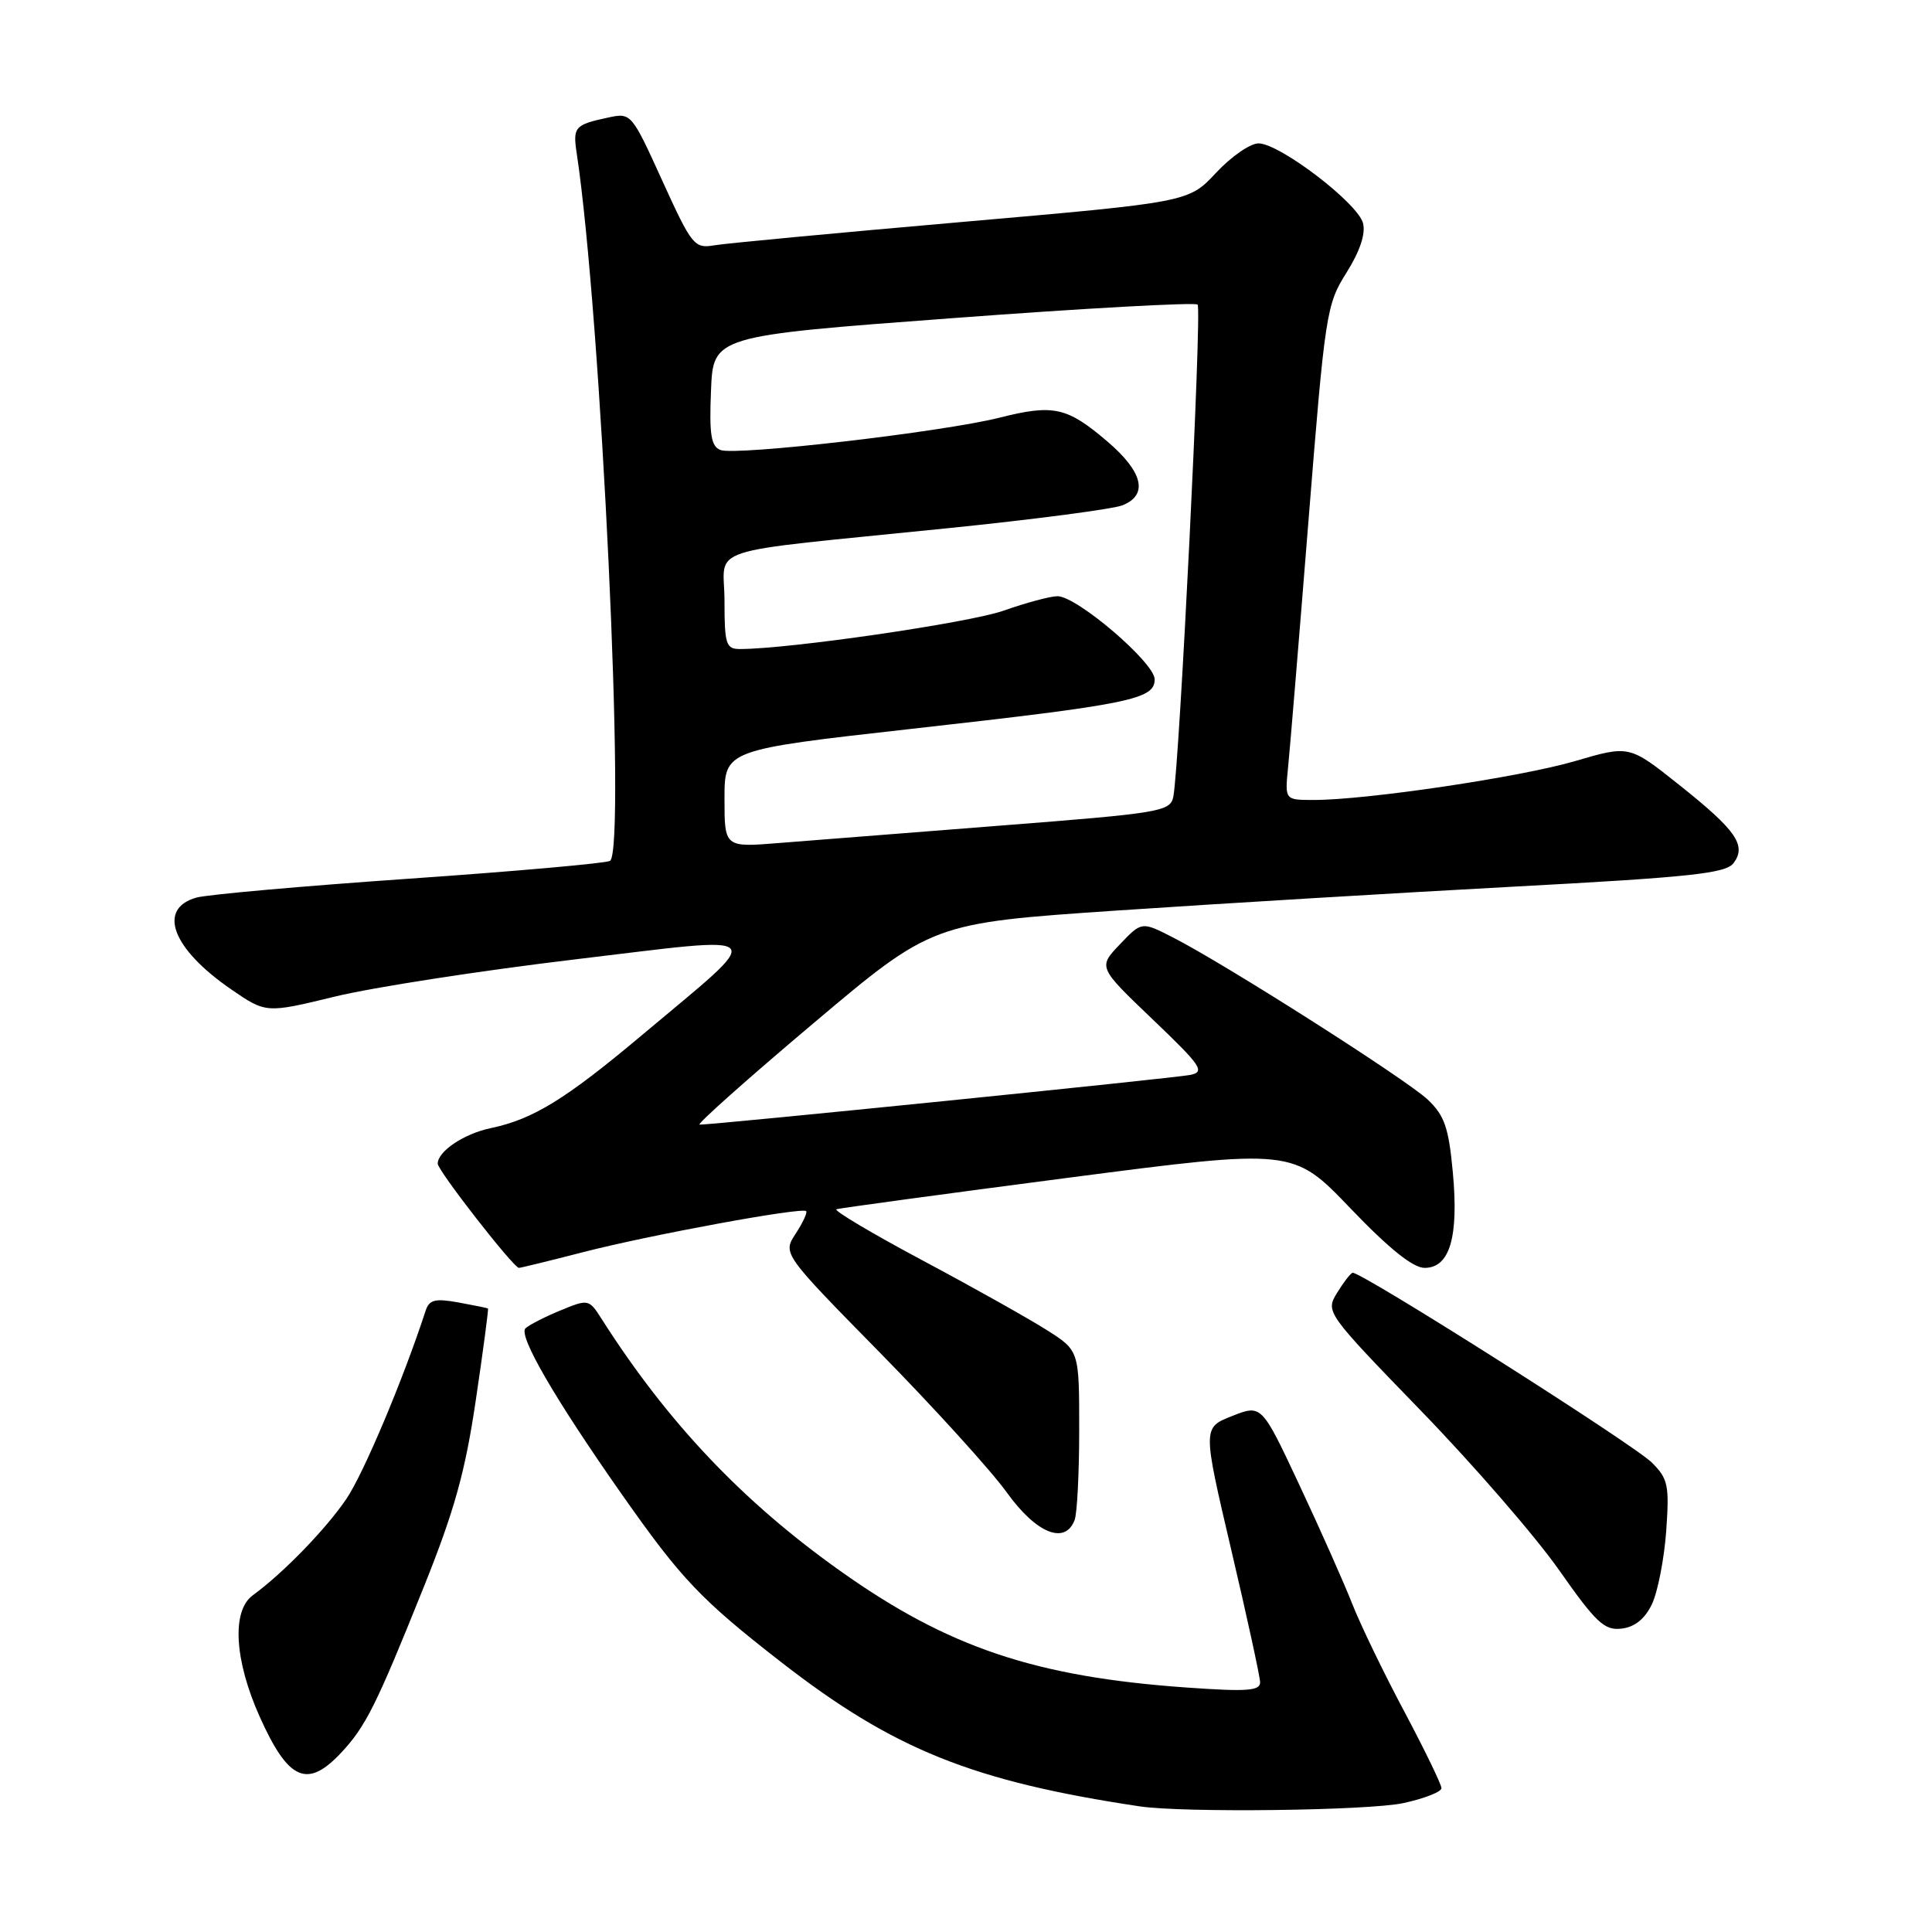 <?xml version="1.0" encoding="UTF-8" standalone="no"?>
<!DOCTYPE svg PUBLIC "-//W3C//DTD SVG 1.1//EN" "http://www.w3.org/Graphics/SVG/1.1/DTD/svg11.dtd" >
<svg xmlns="http://www.w3.org/2000/svg" xmlns:xlink="http://www.w3.org/1999/xlink" version="1.1" viewBox="0 0 256 256">
 <g >
 <path fill="currentColor"
d=" M 185.95 238.92 C 188.73 238.32 191.00 237.43 191.00 236.94 C 191.00 236.45 188.78 231.88 186.07 226.77 C 183.35 221.67 180.25 215.25 179.17 212.50 C 178.09 209.75 174.95 202.68 172.19 196.80 C 167.17 186.09 167.17 186.09 163.26 187.63 C 159.35 189.17 159.35 189.17 163.14 205.33 C 165.23 214.22 166.95 222.13 166.97 222.90 C 166.99 224.05 165.27 224.17 157.29 223.61 C 137.21 222.20 125.63 218.31 111.37 208.18 C 98.39 198.97 88.45 188.47 79.74 174.80 C 78.04 172.13 77.97 172.11 74.26 173.64 C 72.19 174.49 70.11 175.56 69.63 176.01 C 68.64 176.95 73.55 185.41 82.39 198.00 C 90.27 209.23 92.83 211.93 103.48 220.22 C 118.37 231.80 128.86 236.03 151.00 239.35 C 156.78 240.22 181.29 239.92 185.95 238.92 Z  M 45.20 232.25 C 48.46 228.76 49.84 226.01 56.15 210.29 C 60.22 200.16 61.65 195.00 63.05 185.50 C 64.03 178.90 64.75 173.45 64.66 173.38 C 64.57 173.32 62.81 172.96 60.74 172.58 C 57.63 172.02 56.87 172.22 56.39 173.70 C 53.42 182.81 48.17 195.27 45.88 198.64 C 43.12 202.68 37.51 208.46 33.50 211.38 C 30.68 213.43 31.05 219.97 34.41 227.47 C 38.20 235.93 40.71 237.05 45.20 232.25 Z  M 218.89 212.56 C 219.66 210.94 220.51 206.59 220.78 202.89 C 221.21 196.80 221.03 195.94 218.88 193.80 C 216.43 191.36 180.18 168.38 179.22 168.65 C 178.93 168.74 178.00 169.95 177.15 171.34 C 175.63 173.84 175.74 173.98 188.30 186.95 C 195.28 194.15 203.52 203.66 206.61 208.08 C 211.49 215.03 212.60 216.07 214.86 215.80 C 216.61 215.60 217.95 214.52 218.89 212.56 Z  M 142.39 201.42 C 142.73 200.55 143.00 195.14 143.00 189.40 C 143.00 178.96 143.00 178.96 138.69 176.23 C 136.33 174.73 128.92 170.57 122.22 167.00 C 115.53 163.43 110.41 160.38 110.83 160.23 C 111.26 160.09 125.04 158.21 141.47 156.07 C 171.34 152.18 171.34 152.18 178.92 160.09 C 184.05 165.45 187.24 168.01 188.77 168.00 C 192.10 168.00 193.30 163.93 192.51 155.37 C 191.96 149.40 191.41 147.82 189.18 145.70 C 186.33 143.02 162.29 127.71 155.39 124.20 C 151.28 122.10 151.28 122.10 148.39 125.13 C 145.50 128.16 145.50 128.16 152.73 135.07 C 159.18 141.23 159.72 142.02 157.73 142.43 C 155.66 142.86 94.47 149.05 92.70 149.02 C 92.25 149.01 99.01 142.99 107.71 135.65 C 123.52 122.31 123.52 122.31 148.01 120.65 C 161.48 119.74 185.10 118.32 200.50 117.49 C 224.08 116.23 228.69 115.73 229.71 114.36 C 231.45 112.01 230.07 110.02 222.46 103.97 C 215.89 98.74 215.89 98.74 208.70 100.85 C 201.43 102.98 181.12 106.00 174.07 106.00 C 170.25 106.00 170.25 106.00 170.67 101.75 C 170.91 99.41 172.13 84.68 173.38 69.00 C 175.58 41.51 175.75 40.35 178.41 36.14 C 180.18 33.33 180.97 31.00 180.61 29.58 C 179.94 26.93 169.56 19.00 166.76 19.00 C 165.66 19.00 163.13 20.75 161.13 22.90 C 157.50 26.79 157.50 26.79 127.50 29.41 C 111.00 30.85 96.23 32.24 94.69 32.50 C 92.00 32.95 91.69 32.58 87.76 23.95 C 83.68 14.98 83.63 14.92 80.57 15.58 C 76.14 16.53 75.89 16.82 76.42 20.33 C 79.65 41.68 82.99 112.64 80.83 114.07 C 80.35 114.38 68.38 115.45 54.23 116.43 C 40.08 117.41 27.38 118.54 26.00 118.94 C 20.81 120.44 22.81 125.71 30.61 131.08 C 35.25 134.27 35.25 134.27 44.38 132.05 C 49.39 130.83 63.73 128.61 76.23 127.12 C 102.57 123.98 101.80 123.10 85.00 137.21 C 74.90 145.69 70.63 148.31 65.00 149.49 C 61.47 150.23 58.00 152.56 58.00 154.19 C 58.00 155.11 68.05 168.00 68.76 168.00 C 68.98 168.00 72.84 167.06 77.33 165.90 C 86.25 163.61 106.27 159.93 106.82 160.48 C 107.01 160.67 106.38 162.01 105.43 163.47 C 103.70 166.11 103.70 166.11 116.66 179.30 C 123.79 186.56 131.32 194.86 133.40 197.75 C 137.30 203.18 141.12 204.74 142.39 201.42 Z  M 96.00 105.83 C 96.00 99.36 96.00 99.36 120.75 96.58 C 149.77 93.33 153.00 92.67 153.00 90.02 C 153.00 87.81 142.70 79.00 140.12 79.00 C 139.19 79.00 135.97 79.86 132.97 80.92 C 128.33 82.54 104.57 86.00 98.05 86.00 C 96.20 86.00 96.00 85.38 96.00 79.64 C 96.00 72.20 92.38 73.38 125.50 70.00 C 137.05 68.83 147.51 67.45 148.75 66.95 C 152.17 65.57 151.46 62.55 146.78 58.54 C 141.39 53.93 139.62 53.53 132.41 55.35 C 124.86 57.25 97.52 60.41 95.47 59.63 C 94.22 59.15 93.97 57.60 94.21 51.78 C 94.50 44.52 94.50 44.52 126.30 42.15 C 143.79 40.84 158.37 40.04 158.69 40.36 C 159.28 40.94 156.28 101.52 155.47 105.57 C 155.07 107.53 153.82 107.74 132.78 109.38 C 120.52 110.34 107.24 111.38 103.25 111.70 C 96.00 112.29 96.00 112.29 96.00 105.83 Z "/>
</g>
</svg>